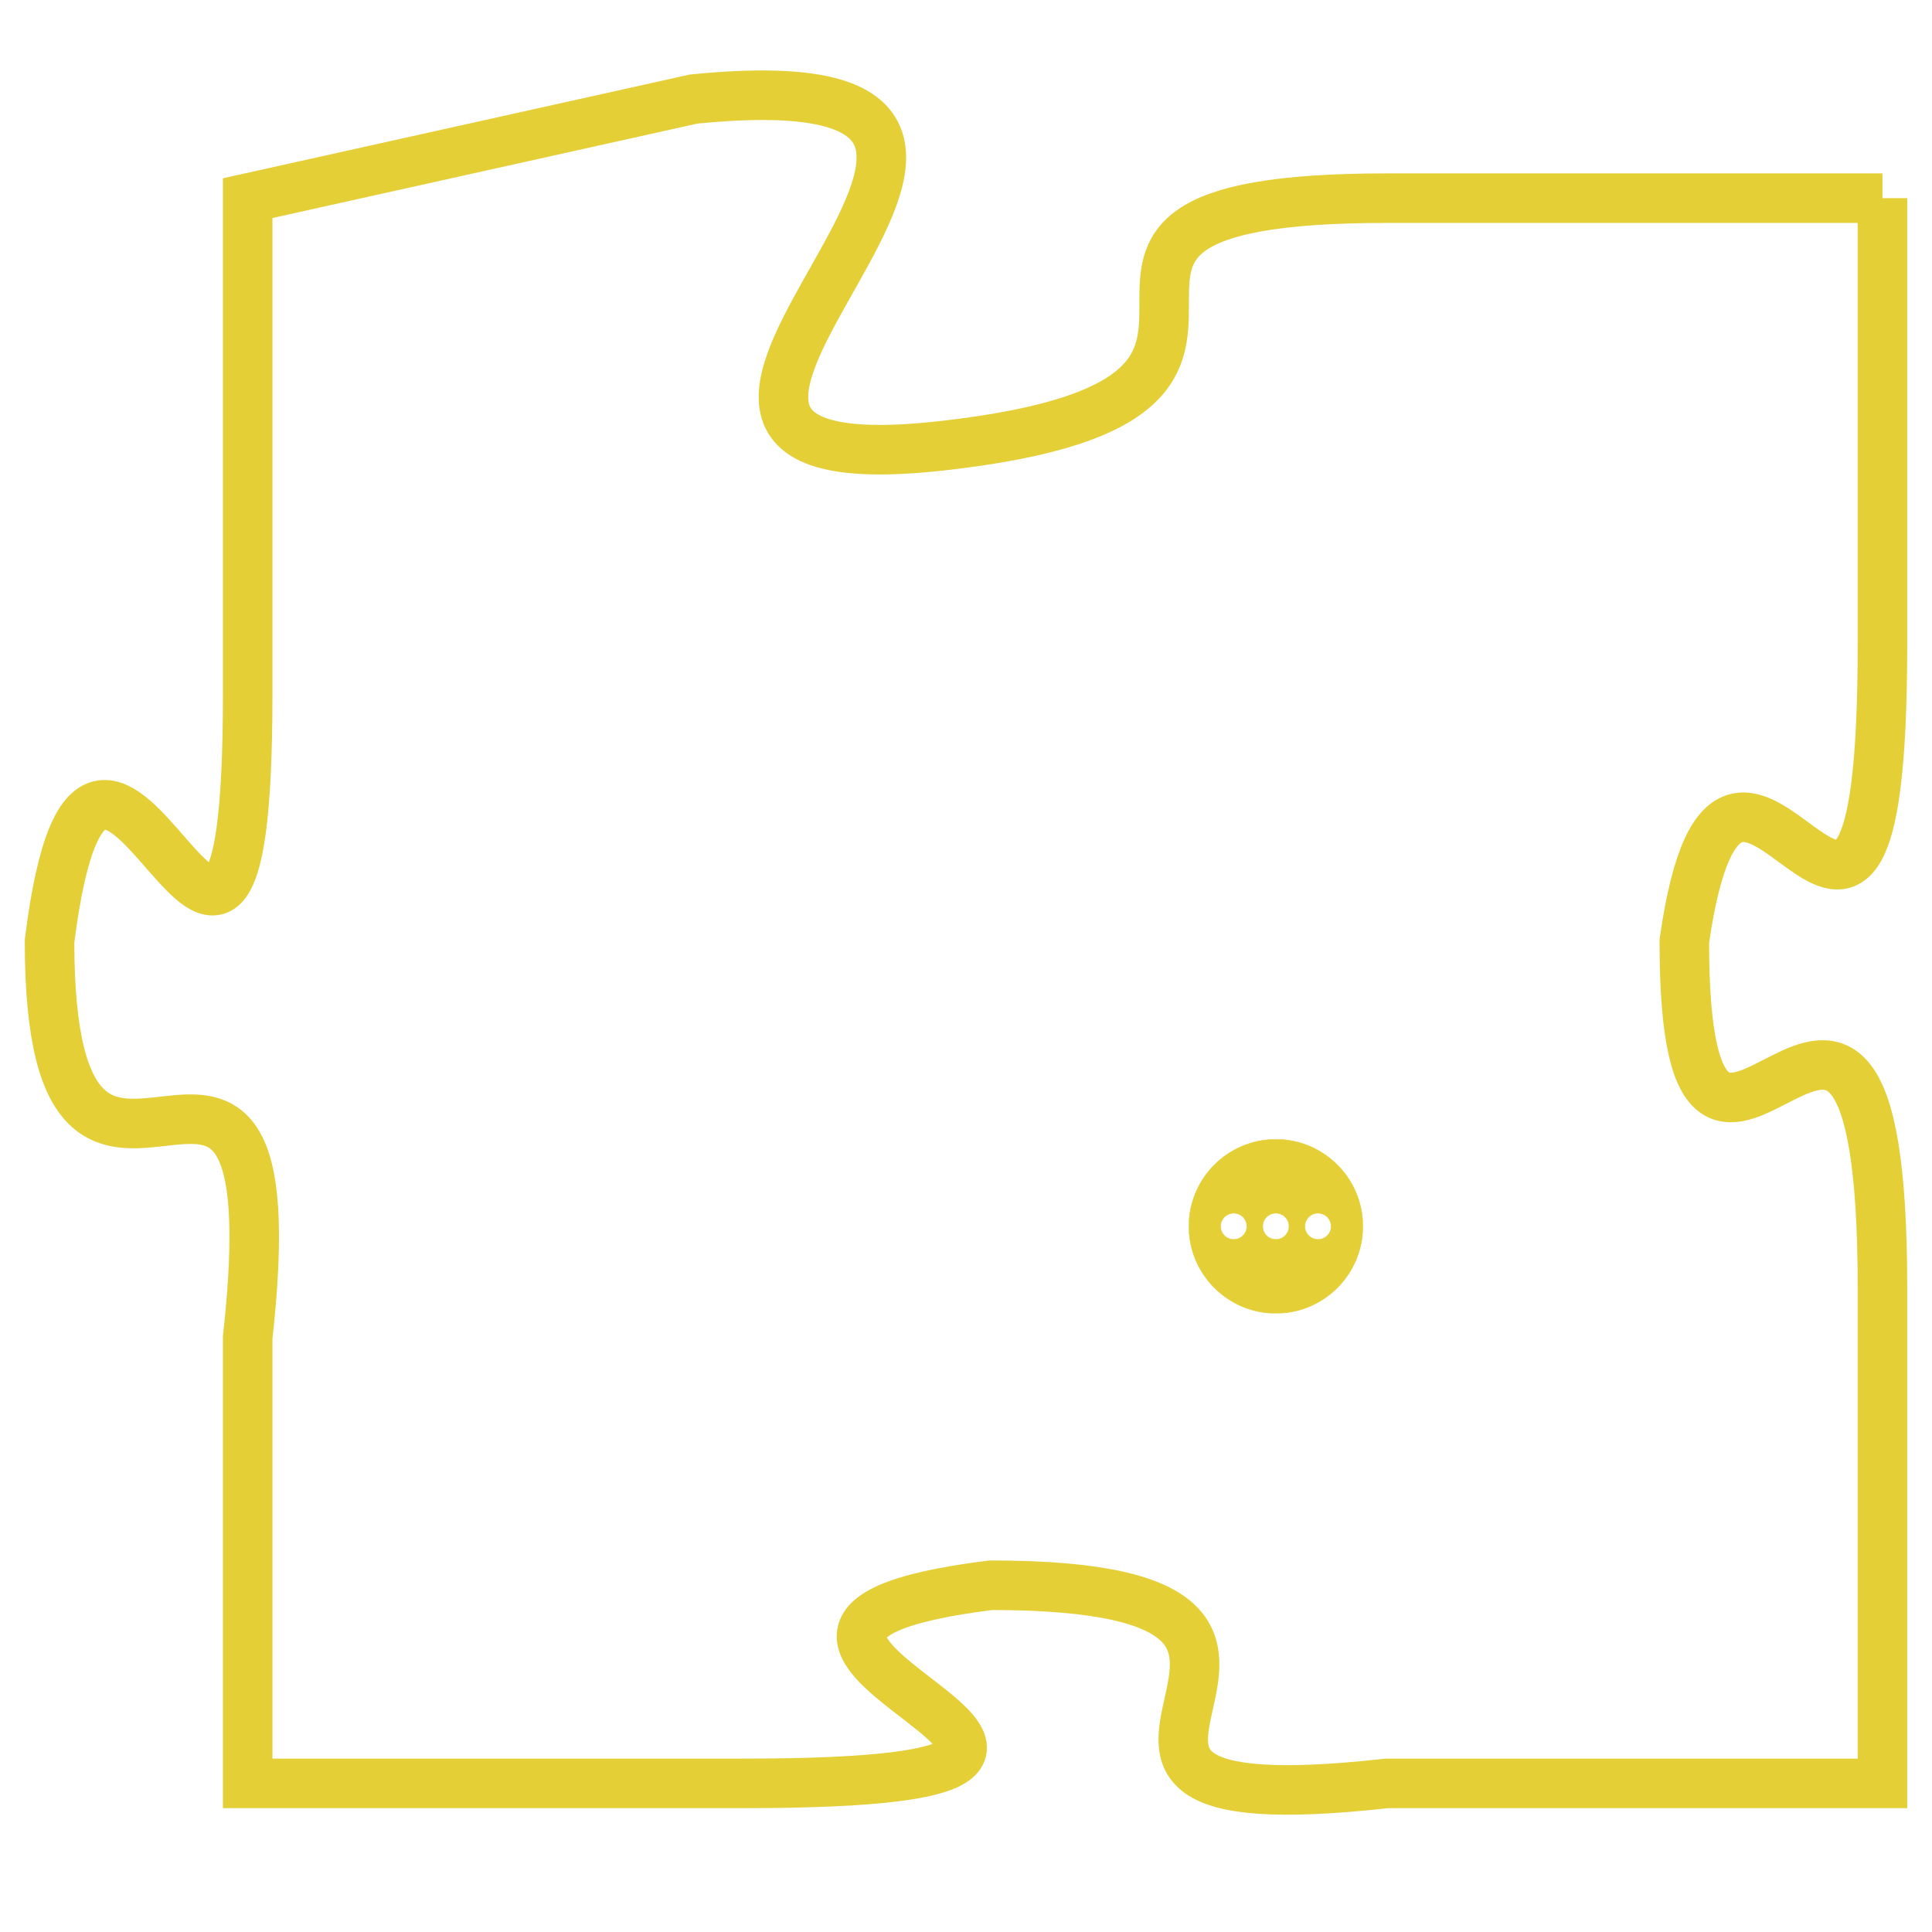 <svg version="1.1" xmlns="http://www.w3.org/2000/svg" xmlns:xlink="http://www.w3.org/1999/xlink" fill="transparent" x="0" y="0" width="350" height="350" preserveAspectRatio="xMinYMin slice"><style type="text/css">.links{fill:transparent;stroke: #E4CF37;}.links:hover{fill:#63D272; opacity:0.4;}</style><defs><g id="allt"><path id="t482" d="M3069,96 L3059,96 C3050,96 3059,100 3050,101 C3041,102 3055,93 3045,94 L3036,96 3036,96 L3036,106 C3036,116 3033,103 3032,111 C3032,119 3037,110 3036,119 L3036,128 3036,128 L3046,128 C3057,128 3043,125 3051,124 C3060,124 3050,129 3059,128 L3069,128 3069,128 L3069,118 C3069,108 3065,119 3065,111 C3066,104 3069,115 3069,105 L3069,96"/></g><clipPath id="c" clipRule="evenodd" fill="transparent"><use href="#t482"/></clipPath></defs><svg viewBox="3031 92 39 38" preserveAspectRatio="xMinYMin meet"><svg width="4380" height="2430"><g><image crossorigin="anonymous" x="0" y="0" href="https://nftpuzzle.license-token.com/assets/completepuzzle.svg" width="100%" height="100%" /><g class="links"><use href="#t482"/></g></g></svg><svg x="3055" y="115" height="9%" width="9%" viewBox="0 0 330 330"><g><a xlink:href="https://nftpuzzle.license-token.com/" class="links"><title>See the most innovative NFT based token software licensing project</title><path fill="#E4CF37" id="more" d="M165,0C74.019,0,0,74.019,0,165s74.019,165,165,165s165-74.019,165-165S255.981,0,165,0z M85,190 c-13.785,0-25-11.215-25-25s11.215-25,25-25s25,11.215,25,25S98.785,190,85,190z M165,190c-13.785,0-25-11.215-25-25 s11.215-25,25-25s25,11.215,25,25S178.785,190,165,190z M245,190c-13.785,0-25-11.215-25-25s11.215-25,25-25 c13.785,0,25,11.215,25,25S258.785,190,245,190z"></path></a></g></svg></svg></svg>